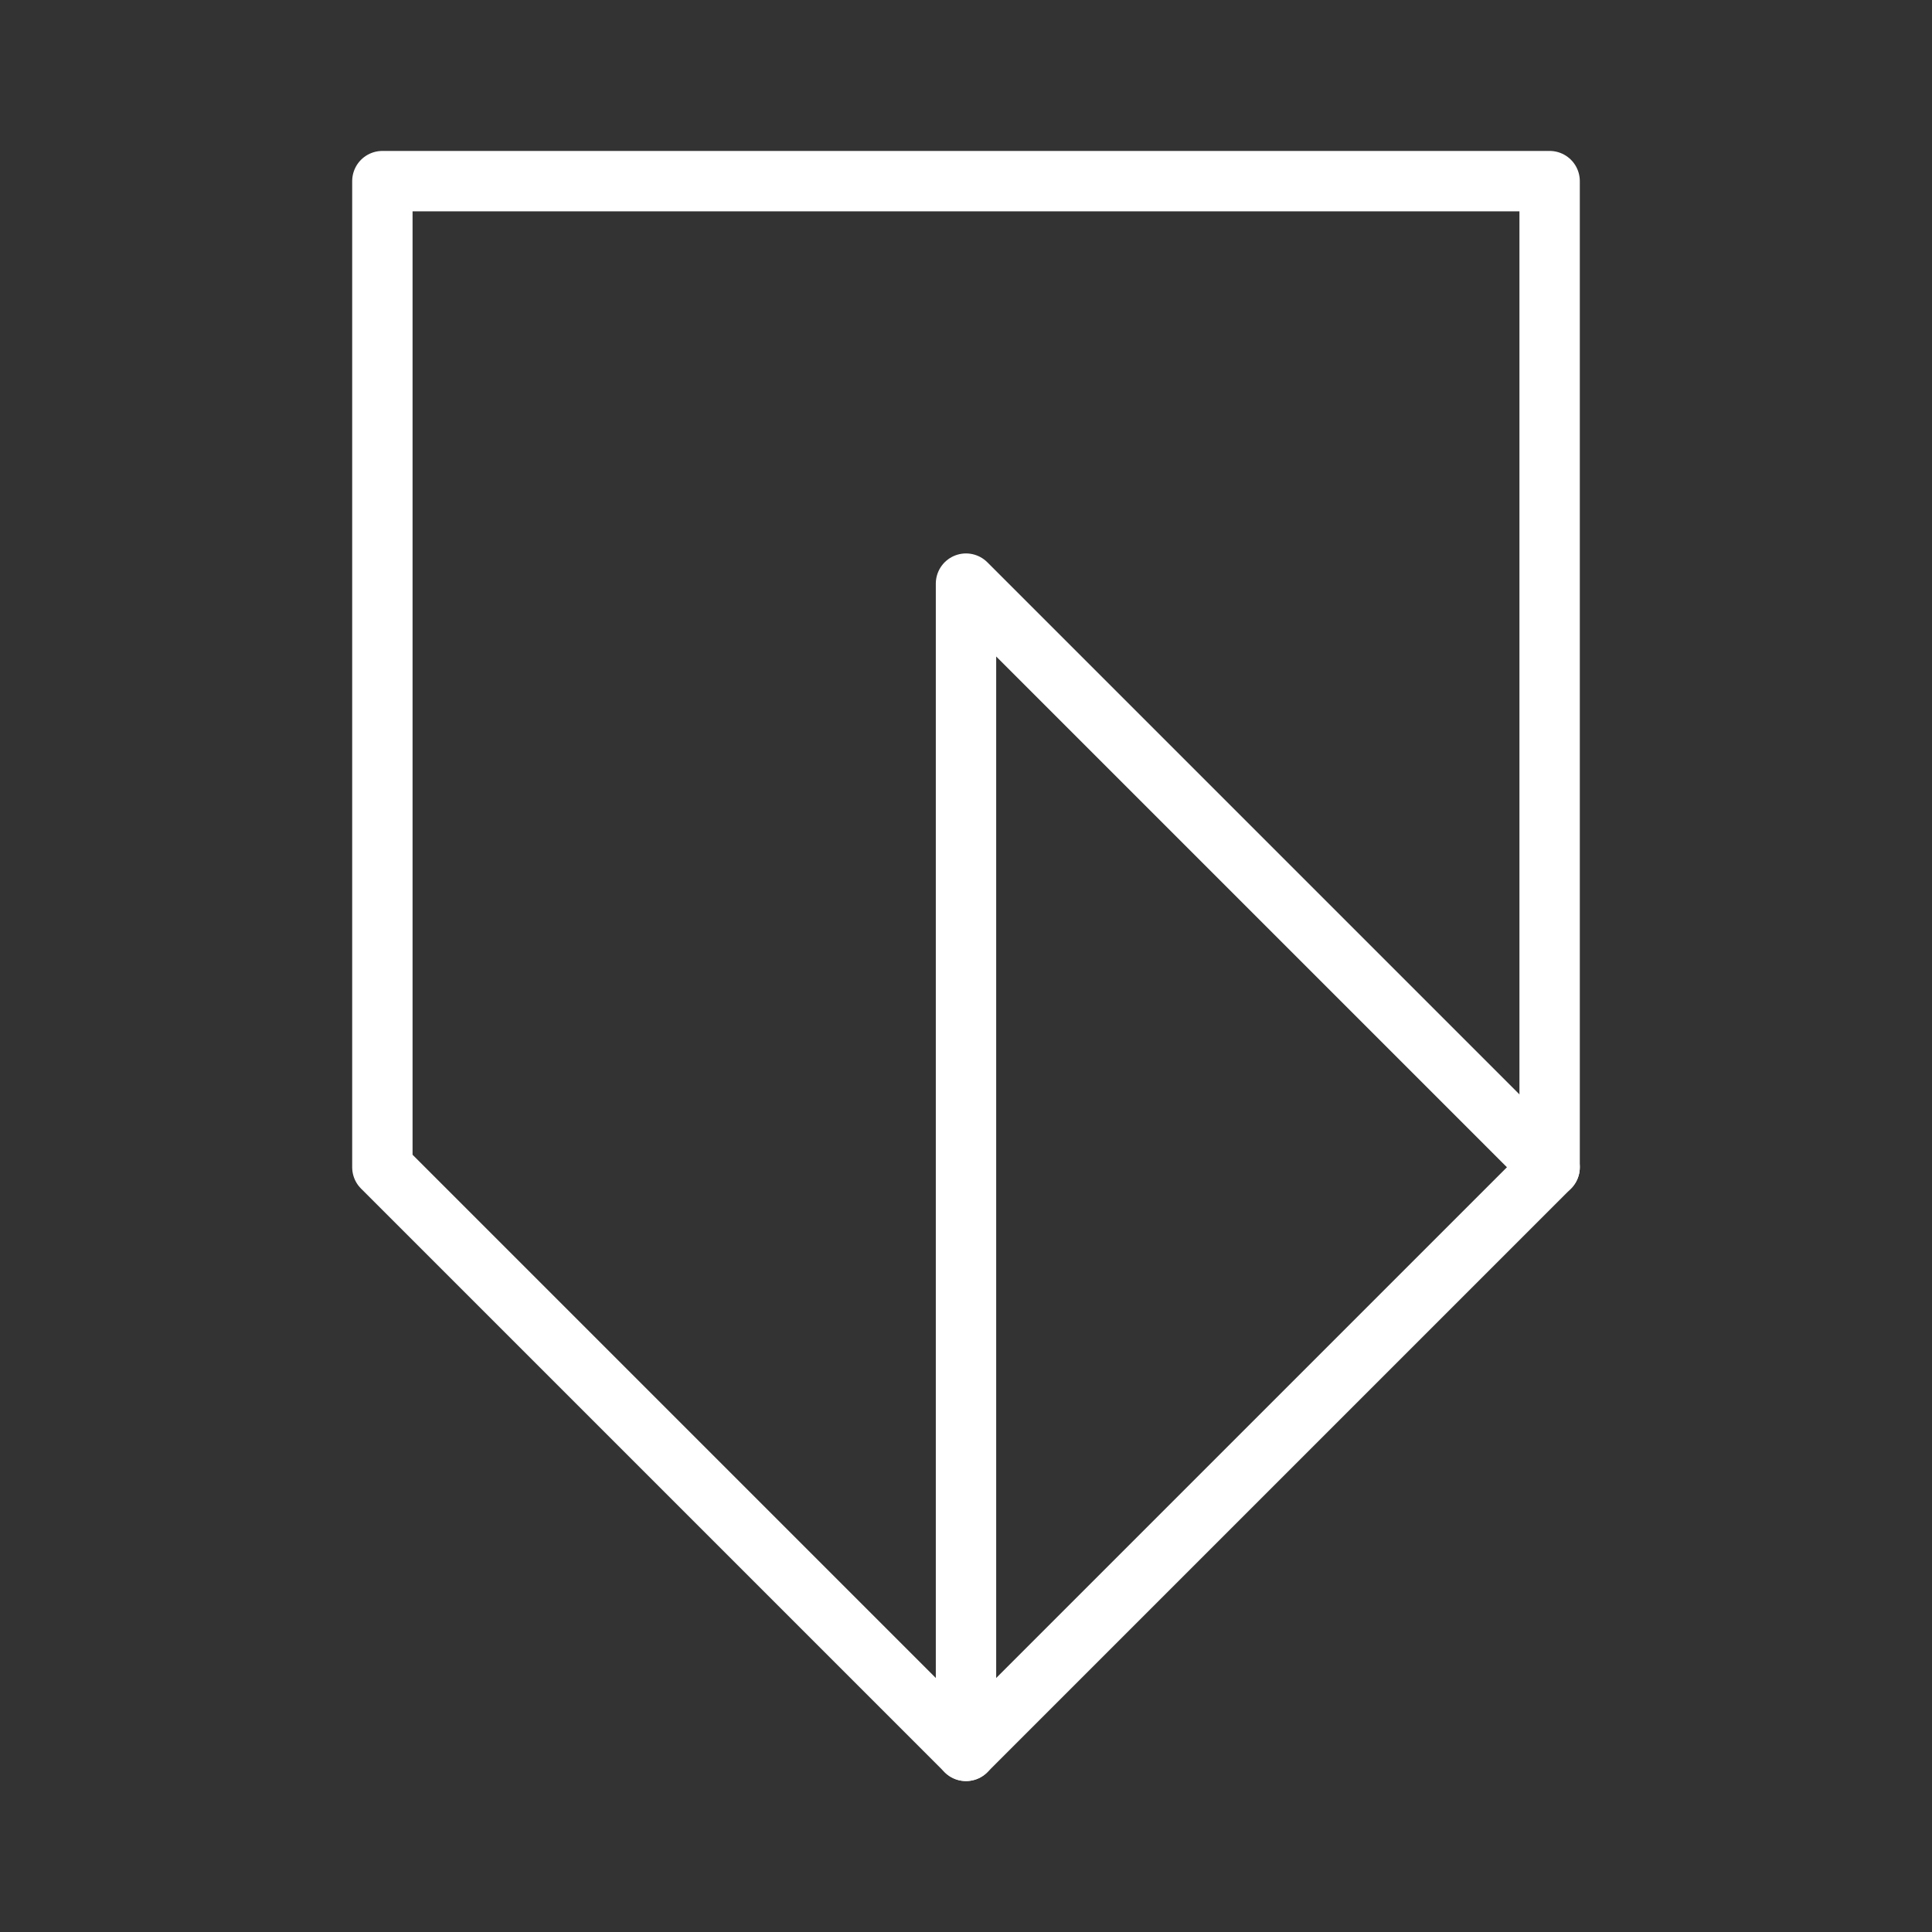 <ns0:svg xmlns:ns0="http://www.w3.org/2000/svg" viewBox="0 0 48 48" style="stroke-width:1.5px"><ns0:rect x="0" y="0" width="48" height="48" fill="#333333" stroke="none"/><ns0:defs style="stroke-width:1.5px"><ns0:style style="stroke-width:1.5px">.a{fill:none;stroke:#fff;stroke-linecap:round;stroke-linejoin:round;}</ns0:style></ns0:defs><ns0:polygon class="a" points="38.5 29 38.5 4.5 9.5 4.5 9.5 29 24 43.5 38.5 29" style="stroke-width:1.5px" /><ns0:polyline class="a" points="24 43.5 24 14.5 38.5 29" style="stroke-width:1.5px" /></ns0:svg>